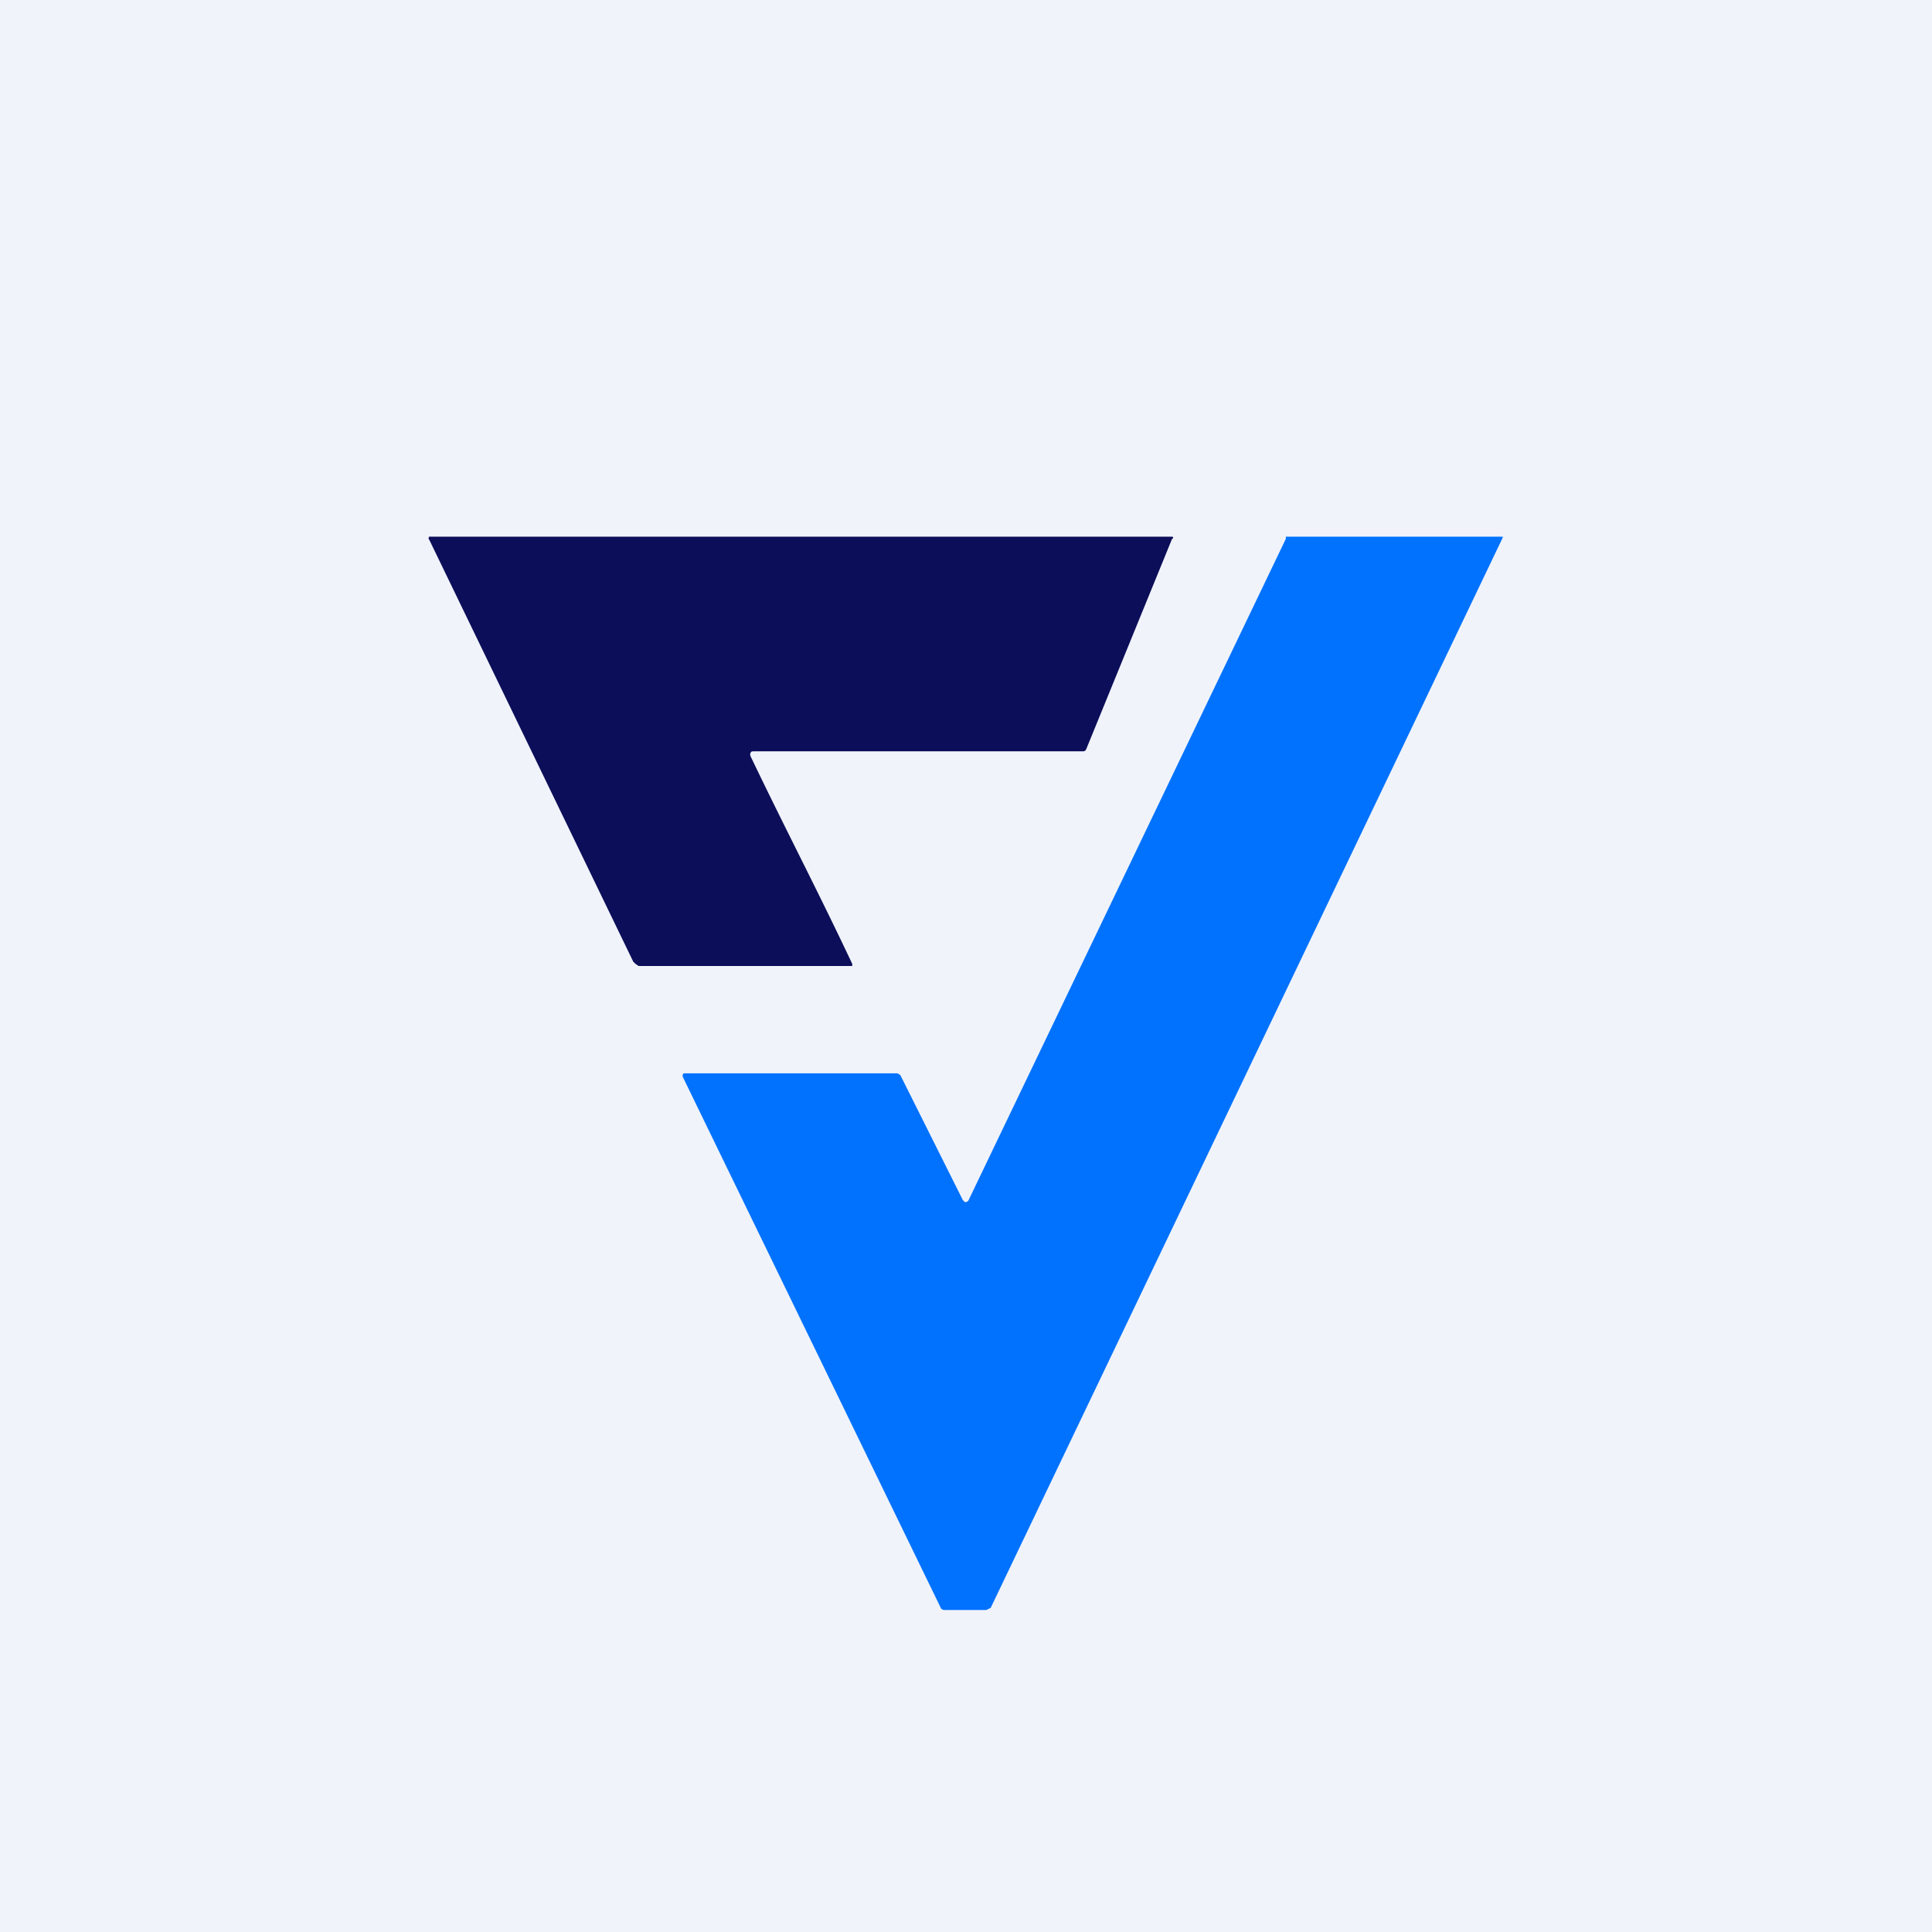 <!-- by TradingView --><svg width="18" height="18" viewBox="0 0 18 18" xmlns="http://www.w3.org/2000/svg"><path fill="#F0F3FA" d="M0 0h18v18H0z"/><path d="M6.99 7.02v.02c.34.71.62 1.24.95 1.94V9H5.95l-.03-.02-.02-.02-1.9-3.93A.02.02 0 0 1 4 5 .02.02 0 0 1 4.01 5h6.91a.01.01 0 0 1 0 .02l-.8 1.96c-.01.02-.02.02-.04.02H7.03C7 7 7 7 6.99 7.02Z" fill="#0D0E59"/><path d="m9 11.2.02-.01 2.96-6.17V5H14v.01l-4.77 9.97-.02.01-.02.01h-.38c-.02 0-.04 0-.05-.03l-2.4-4.94c0-.02 0-.03.02-.03h1.98l.02.01.01.01.58 1.16.02.02Z" fill="#0072FD"/></svg>